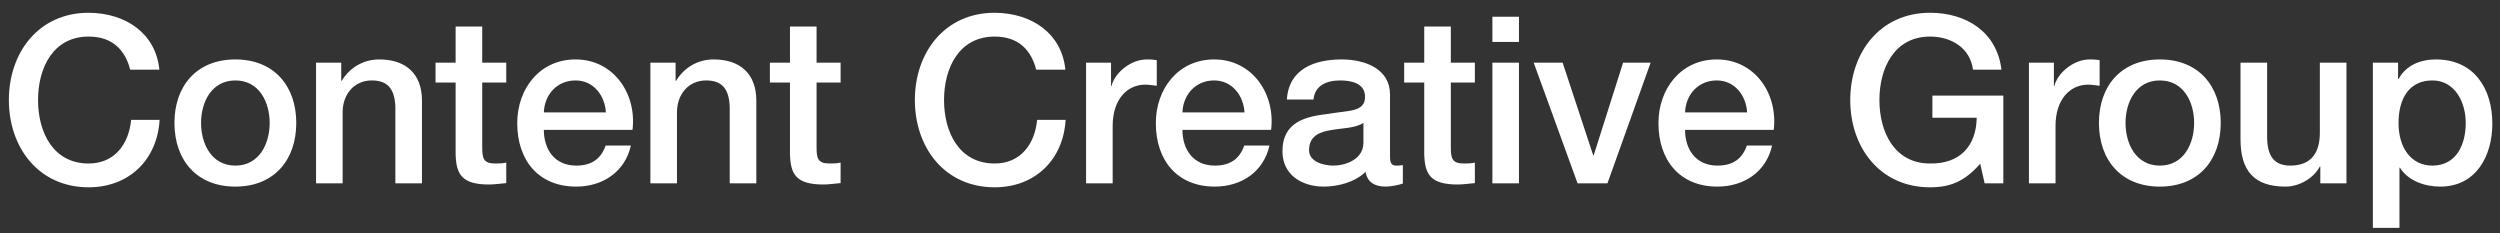 <svg width="150" height="14" viewBox="0 0 150 14" fill="none" xmlns="http://www.w3.org/2000/svg">
<rect x="0" y="0" width="150" height="14" fill="#333333" stroke="none"/>
<path d="M9.562 4.182L7.812 4.182C7.518 3.034 6.776 2.194 5.32 2.194C3.178 2.194 2.282 4.084 2.282 6.002C2.282 7.92 3.178 9.81 5.32 9.81C6.874 9.81 7.728 8.648 7.868 7.192L9.576 7.192C9.436 9.586 7.742 11.238 5.32 11.238C2.324 11.238 0.532 8.858 0.532 6.002C0.532 3.146 2.324 0.766 5.32 0.766C7.574 0.78 9.352 2.026 9.562 4.182ZM14.121 9.936C15.55 9.936 16.18 8.634 16.18 7.374C16.18 6.128 15.55 4.826 14.121 4.826C12.694 4.826 12.063 6.128 12.063 7.374C12.063 8.634 12.694 9.936 14.121 9.936ZM14.121 11.196C11.797 11.196 10.467 9.6 10.467 7.374C10.467 5.162 11.797 3.566 14.121 3.566C16.445 3.566 17.776 5.162 17.776 7.374C17.776 9.6 16.445 11.196 14.121 11.196ZM18.962 11L18.962 3.762L20.474 3.762V4.826L20.502 4.854C20.978 4.056 21.804 3.566 22.756 3.566C24.324 3.566 25.318 4.406 25.318 6.03L25.318 11L23.722 11L23.722 6.45C23.694 5.316 23.246 4.826 22.308 4.826C21.244 4.826 20.558 5.666 20.558 6.73L20.558 11L18.962 11ZM26.133 4.952V3.762L27.337 3.762L27.337 1.592L28.933 1.592L28.933 3.762L30.375 3.762V4.952L28.933 4.952L28.933 8.816C28.933 9.474 28.989 9.81 29.703 9.81C29.927 9.81 30.151 9.81 30.375 9.754V10.986C30.025 11.014 29.689 11.07 29.339 11.07C27.673 11.07 27.365 10.426 27.337 9.222L27.337 4.952L26.133 4.952ZM37.95 7.794L32.63 7.794C32.63 8.928 33.245 9.936 34.575 9.936C35.499 9.936 36.059 9.53 36.34 8.732L37.852 8.732C37.502 10.314 36.157 11.196 34.575 11.196C32.307 11.196 31.034 9.614 31.034 7.388C31.034 5.33 32.377 3.566 34.533 3.566C36.816 3.566 38.215 5.624 37.95 7.794ZM32.63 6.744L36.353 6.744C36.297 5.736 35.611 4.826 34.533 4.826C33.428 4.826 32.672 5.666 32.63 6.744ZM39.023 11L39.023 3.762L40.535 3.762V4.826L40.563 4.854C41.039 4.056 41.865 3.566 42.817 3.566C44.385 3.566 45.379 4.406 45.379 6.03L45.379 11L43.783 11L43.783 6.45C43.755 5.316 43.307 4.826 42.369 4.826C41.305 4.826 40.619 5.666 40.619 6.73L40.619 11L39.023 11ZM46.194 4.952V3.762L47.398 3.762L47.398 1.592L48.994 1.592L48.994 3.762L50.436 3.762V4.952L48.994 4.952L48.994 8.816C48.994 9.474 49.05 9.81 49.764 9.81C49.988 9.81 50.212 9.81 50.436 9.754L50.436 10.986C50.086 11.014 49.75 11.07 49.4 11.07C47.734 11.07 47.426 10.426 47.398 9.222L47.398 4.952L46.194 4.952ZM63.922 4.182L62.172 4.182C61.879 3.034 61.136 2.194 59.681 2.194C57.538 2.194 56.642 4.084 56.642 6.002C56.642 7.92 57.538 9.81 59.681 9.81C61.234 9.81 62.089 8.648 62.228 7.192L63.937 7.192C63.797 9.586 62.102 11.238 59.681 11.238C56.684 11.238 54.892 8.858 54.892 6.002C54.892 3.146 56.684 0.766 59.681 0.766C61.934 0.78 63.712 2.026 63.922 4.182ZM65.164 11L65.164 3.762L66.662 3.762L66.662 5.162H66.69C66.872 4.392 67.824 3.566 68.804 3.566C69.168 3.566 69.266 3.594 69.406 3.608L69.406 5.148C69.182 5.12 68.944 5.078 68.72 5.078C67.628 5.078 66.76 5.96 66.76 7.556V11L65.164 11ZM76.266 7.794L70.946 7.794C70.946 8.928 71.562 9.936 72.892 9.936C73.816 9.936 74.376 9.53 74.656 8.732L76.168 8.732C75.818 10.314 74.474 11.196 72.892 11.196C70.624 11.196 69.35 9.614 69.35 7.388C69.35 5.33 70.694 3.566 72.85 3.566C75.132 3.566 76.532 5.624 76.266 7.794ZM70.946 6.744L74.67 6.744C74.614 5.736 73.928 4.826 72.85 4.826C71.744 4.826 70.988 5.666 70.946 6.744ZM81.805 8.564V7.374C81.315 7.696 80.545 7.682 79.845 7.808C79.159 7.92 78.543 8.172 78.543 9.012C78.543 9.726 79.453 9.936 80.013 9.936C80.713 9.936 81.805 9.572 81.805 8.564ZM83.401 5.666V9.39C83.401 9.782 83.485 9.936 83.779 9.936C83.877 9.936 84.003 9.936 84.171 9.908V11.014C83.933 11.098 83.429 11.196 83.163 11.196C82.519 11.196 82.057 10.972 81.931 10.314C81.301 10.93 80.279 11.196 79.425 11.196C78.123 11.196 76.947 10.496 76.947 9.082C76.947 7.276 78.389 6.982 79.733 6.828C80.881 6.618 81.903 6.744 81.903 5.806C81.903 4.98 81.049 4.826 80.405 4.826C79.509 4.826 78.879 5.19 78.809 5.974L77.213 5.974C77.325 4.112 78.907 3.566 80.503 3.566C81.917 3.566 83.401 4.14 83.401 5.666ZM84.25 4.952L84.25 3.762L85.454 3.762V1.592L87.05 1.592V3.762L88.492 3.762L88.492 4.952L87.05 4.952V8.816C87.05 9.474 87.106 9.81 87.82 9.81C88.044 9.81 88.268 9.81 88.492 9.754V10.986C88.142 11.014 87.806 11.07 87.456 11.07C85.79 11.07 85.482 10.426 85.454 9.222V4.952L84.25 4.952ZM89.543 11L89.543 3.762L91.138 3.762L91.138 11L89.543 11ZM89.543 2.516V1.004L91.138 1.004V2.516L89.543 2.516ZM94.655 11L92.023 3.762L93.759 3.762L95.593 9.32H95.621L97.385 3.762L99.037 3.762L96.447 11L94.655 11ZM106.423 7.794L101.103 7.794C101.103 8.928 101.719 9.936 103.049 9.936C103.973 9.936 104.533 9.53 104.813 8.732L106.325 8.732C105.975 10.314 104.631 11.196 103.049 11.196C100.781 11.196 99.507 9.614 99.507 7.388C99.507 5.33 100.851 3.566 103.007 3.566C105.289 3.566 106.689 5.624 106.423 7.794ZM101.103 6.744L104.827 6.744C104.771 5.736 104.085 4.826 103.007 4.826C101.901 4.826 101.145 5.666 101.103 6.744ZM120.199 5.736V11L119.079 11L118.813 9.824C117.875 10.888 117.021 11.238 115.803 11.238C112.807 11.238 111.015 8.858 111.015 6.002C111.015 3.146 112.807 0.766 115.803 0.766C117.987 0.766 119.821 1.928 120.087 4.182L118.379 4.182C118.211 2.866 117.063 2.194 115.803 2.194C113.661 2.194 112.765 4.084 112.765 6.002C112.765 7.92 113.661 9.81 115.803 9.81C117.595 9.838 118.575 8.76 118.603 7.066L115.943 7.066V5.736L120.199 5.736ZM121.736 11L121.736 3.762L123.234 3.762L123.234 5.162H123.262C123.444 4.392 124.396 3.566 125.376 3.566C125.74 3.566 125.838 3.594 125.978 3.608L125.978 5.148C125.754 5.12 125.516 5.078 125.292 5.078C124.2 5.078 123.332 5.96 123.332 7.556V11L121.736 11ZM129.59 9.936C131.018 9.936 131.648 8.634 131.648 7.374C131.648 6.128 131.018 4.826 129.59 4.826C128.162 4.826 127.532 6.128 127.532 7.374C127.532 8.634 128.162 9.936 129.59 9.936ZM129.59 11.196C127.266 11.196 125.936 9.6 125.936 7.374C125.936 5.162 127.266 3.566 129.59 3.566C131.914 3.566 133.244 5.162 133.244 7.374C133.244 9.6 131.914 11.196 129.59 11.196ZM140.787 3.762L140.787 11L139.219 11V9.992H139.191C138.799 10.72 137.931 11.196 137.133 11.196C135.243 11.196 134.431 10.244 134.431 8.354L134.431 3.762L136.027 3.762V8.2C136.027 9.474 136.545 9.936 137.413 9.936C138.743 9.936 139.191 9.082 139.191 7.962V3.762L140.787 3.762ZM147.944 7.388C147.944 6.072 147.258 4.826 145.942 4.826C144.598 4.826 143.912 5.848 143.912 7.388C143.912 8.844 144.654 9.936 145.942 9.936C147.398 9.936 147.944 8.648 147.944 7.388ZM142.372 13.674L142.372 3.762L143.884 3.762V4.742H143.912C144.36 3.916 145.228 3.566 146.152 3.566C148.434 3.566 149.54 5.302 149.54 7.416C149.54 9.362 148.56 11.196 146.418 11.196C145.494 11.196 144.5 10.86 143.996 10.062H143.968V13.674L142.372 13.674Z" fill="white"/>
</svg>
